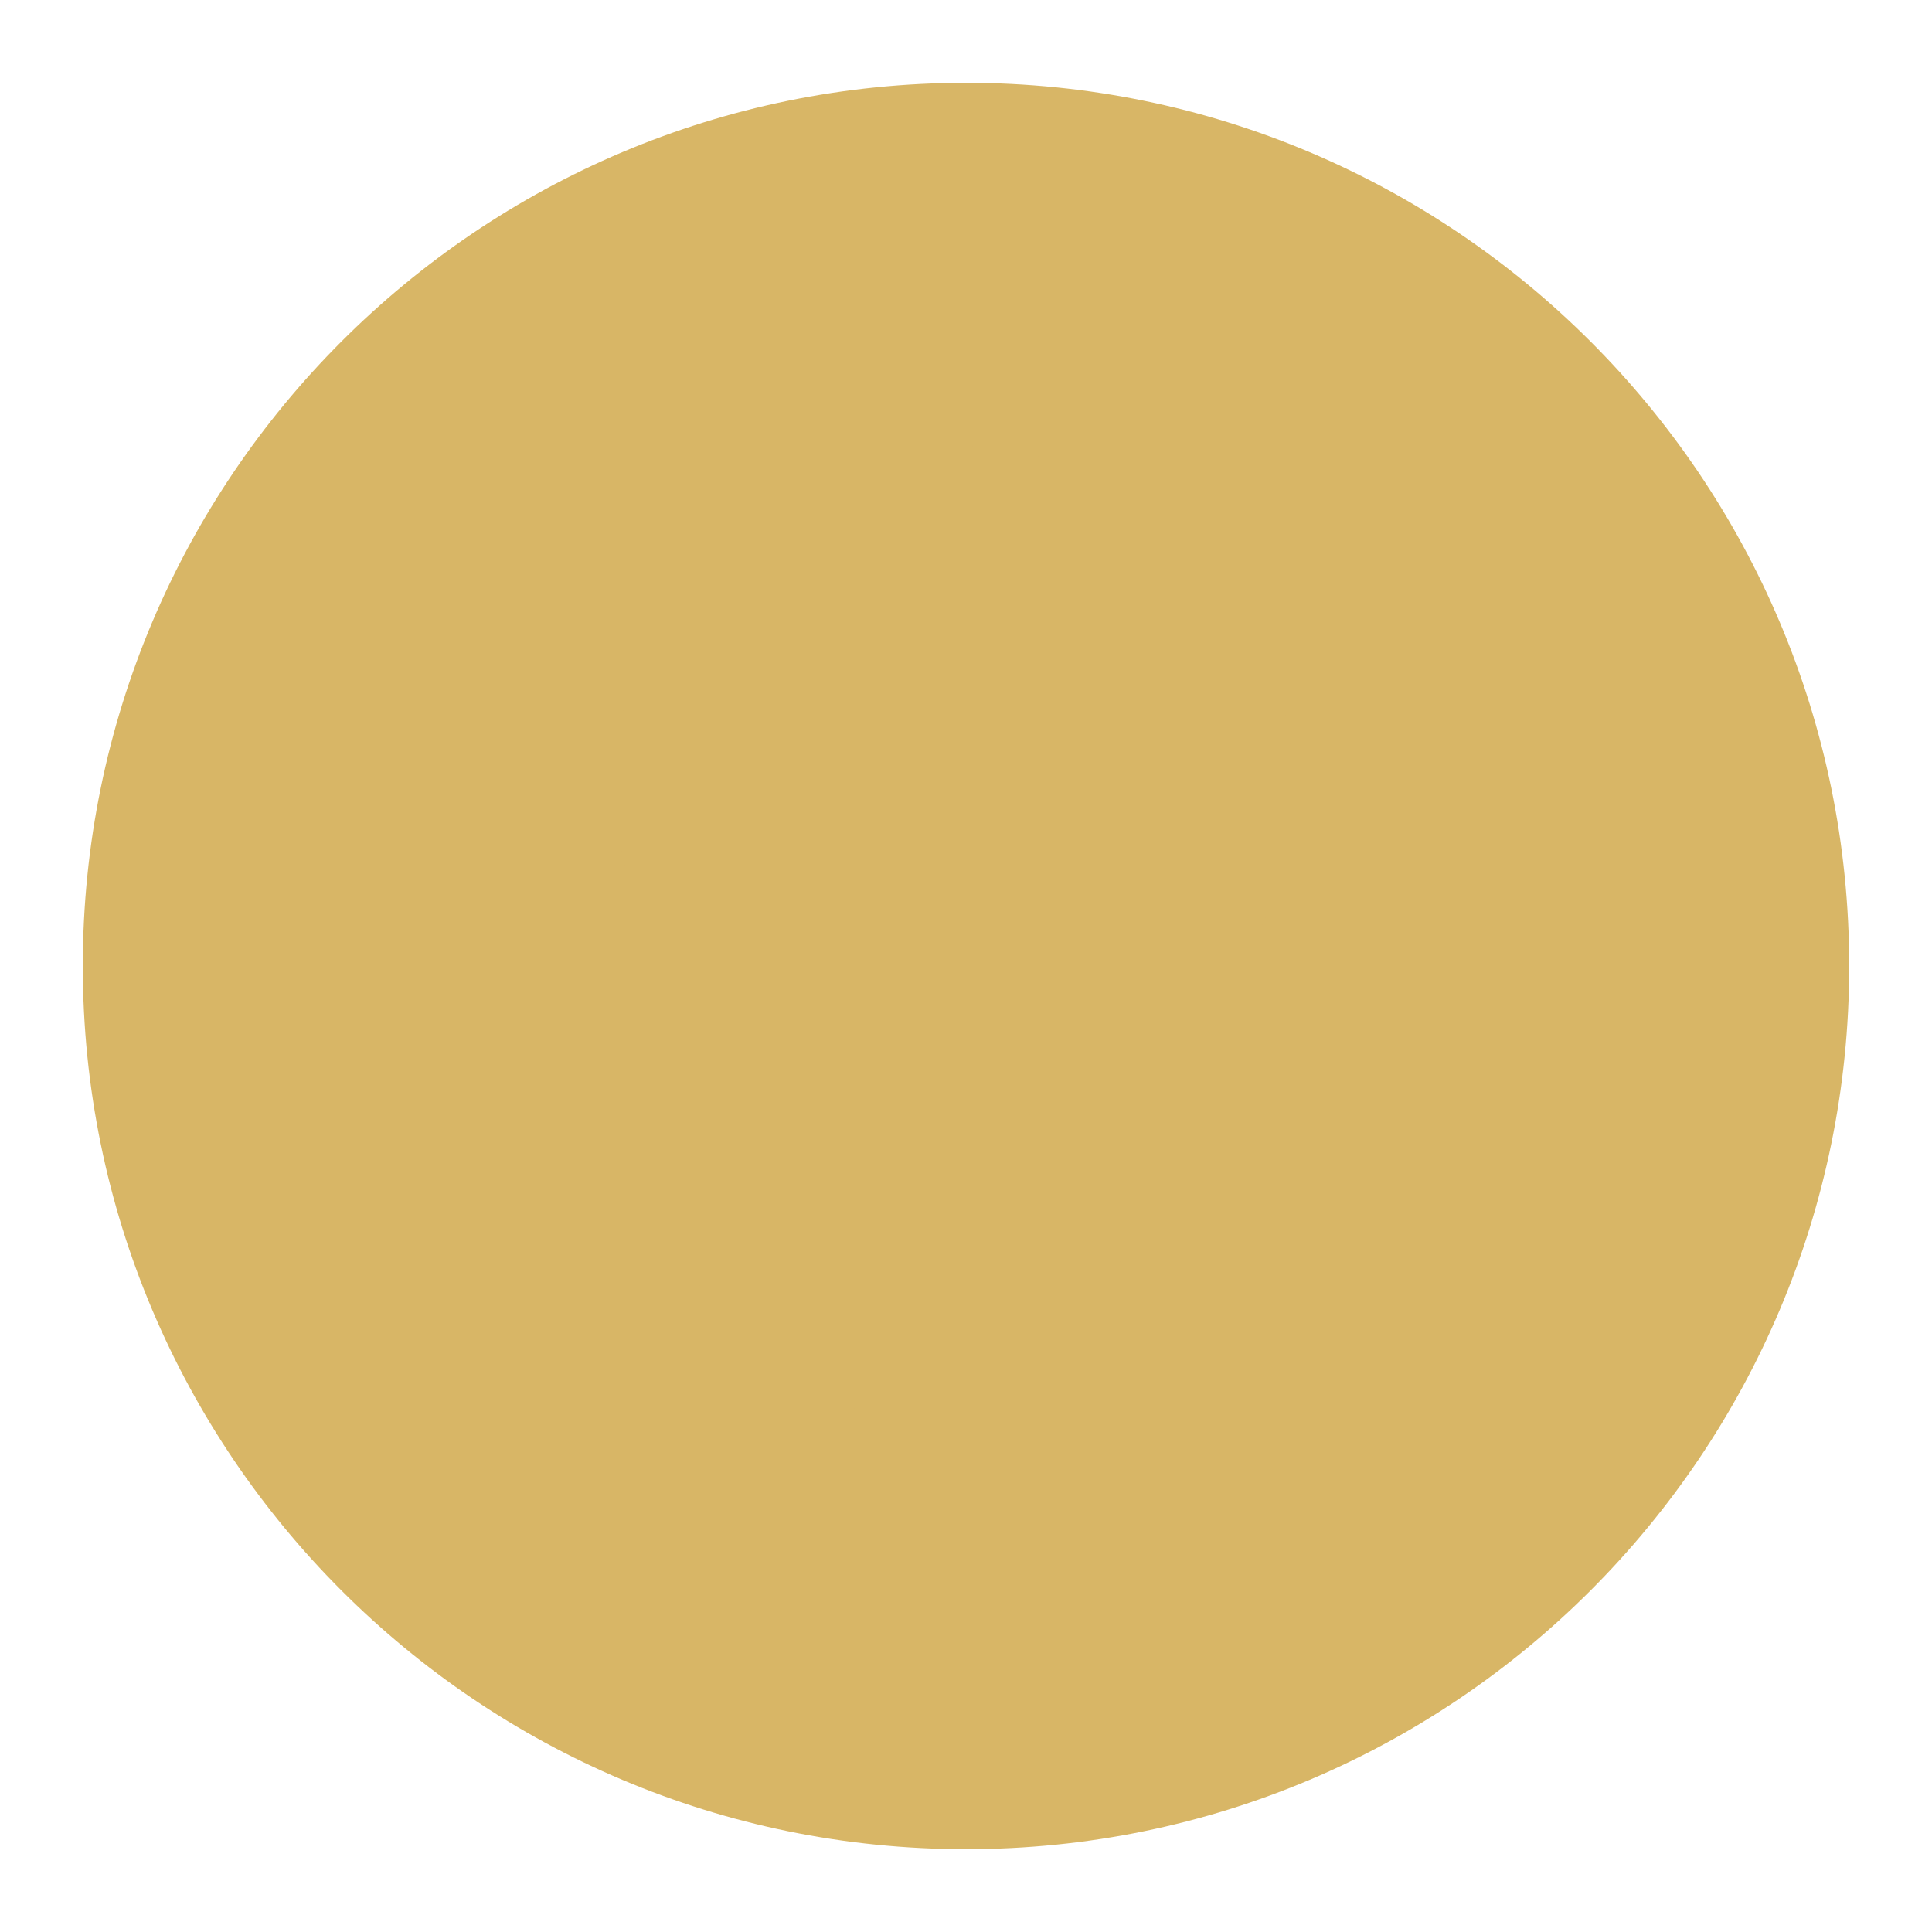 <?xml version="1.0" standalone="no"?>
<!-- Generator: Adobe Fireworks 10, Export SVG Extension by Aaron Beall (http://fireworks.abeall.com) . Version: 0.6.1  -->
<!DOCTYPE svg PUBLIC "-//W3C//DTD SVG 1.1//EN" "http://www.w3.org/Graphics/SVG/1.1/DTD/svg11.dtd">
<svg id="Untitled-Page%201" viewBox="0 0 70 70" style="background-color:#ffffff00" version="1.1"
	xmlns="http://www.w3.org/2000/svg" xmlns:xlink="http://www.w3.org/1999/xlink" xml:space="preserve"
	x="0px" y="0px" width="70px" height="70px"
>
	<g id="Layer%201">
		<g>
			<g>
				<path d="M 35 3 C 52.673 3 67 17.327 67 35 C 67 52.673 52.673 67 35 67 C 17.327 67 3 52.673 3 35 C 3 17.327 17.327 3 35 3 ZM 35 8.038 C 49.891 8.038 61.962 20.109 61.962 35 C 61.962 49.891 49.891 61.962 35 61.962 C 20.109 61.962 8.038 49.891 8.038 35 C 8.038 20.109 20.109 8.038 35 8.038 Z" fill="#d8b666"/>
			</g>
			<g>
				<path d="M 34.562 16.151 C 41.341 16.151 46.835 21.646 46.835 28.425 C 46.835 35.203 41.341 40.699 34.562 40.699 C 27.782 40.699 22.288 35.203 22.288 28.425 C 22.288 21.646 27.782 16.151 34.562 16.151 ZM 34.562 20.275 C 39.062 20.275 42.711 23.924 42.711 28.425 C 42.711 32.926 39.062 36.575 34.562 36.575 C 30.061 36.575 26.412 32.926 26.412 28.425 C 26.412 23.924 30.061 20.275 34.562 20.275 Z" fill="#d8b666"/>
			</g>
			<path d="M 34.562 50.752 C 41.254 50.752 47.286 53.577 51.53 58.101 L 53.849 56.48 L 56.501 55.156 C 51.196 48.989 43.335 45.082 34.562 45.082 C 26.283 45.082 18.82 48.557 13.547 54.13 L 17.075 58.671 C 21.34 53.817 27.593 50.752 34.562 50.752 Z" fill="#d8b666"/>
		</g>
	</g>
</svg>